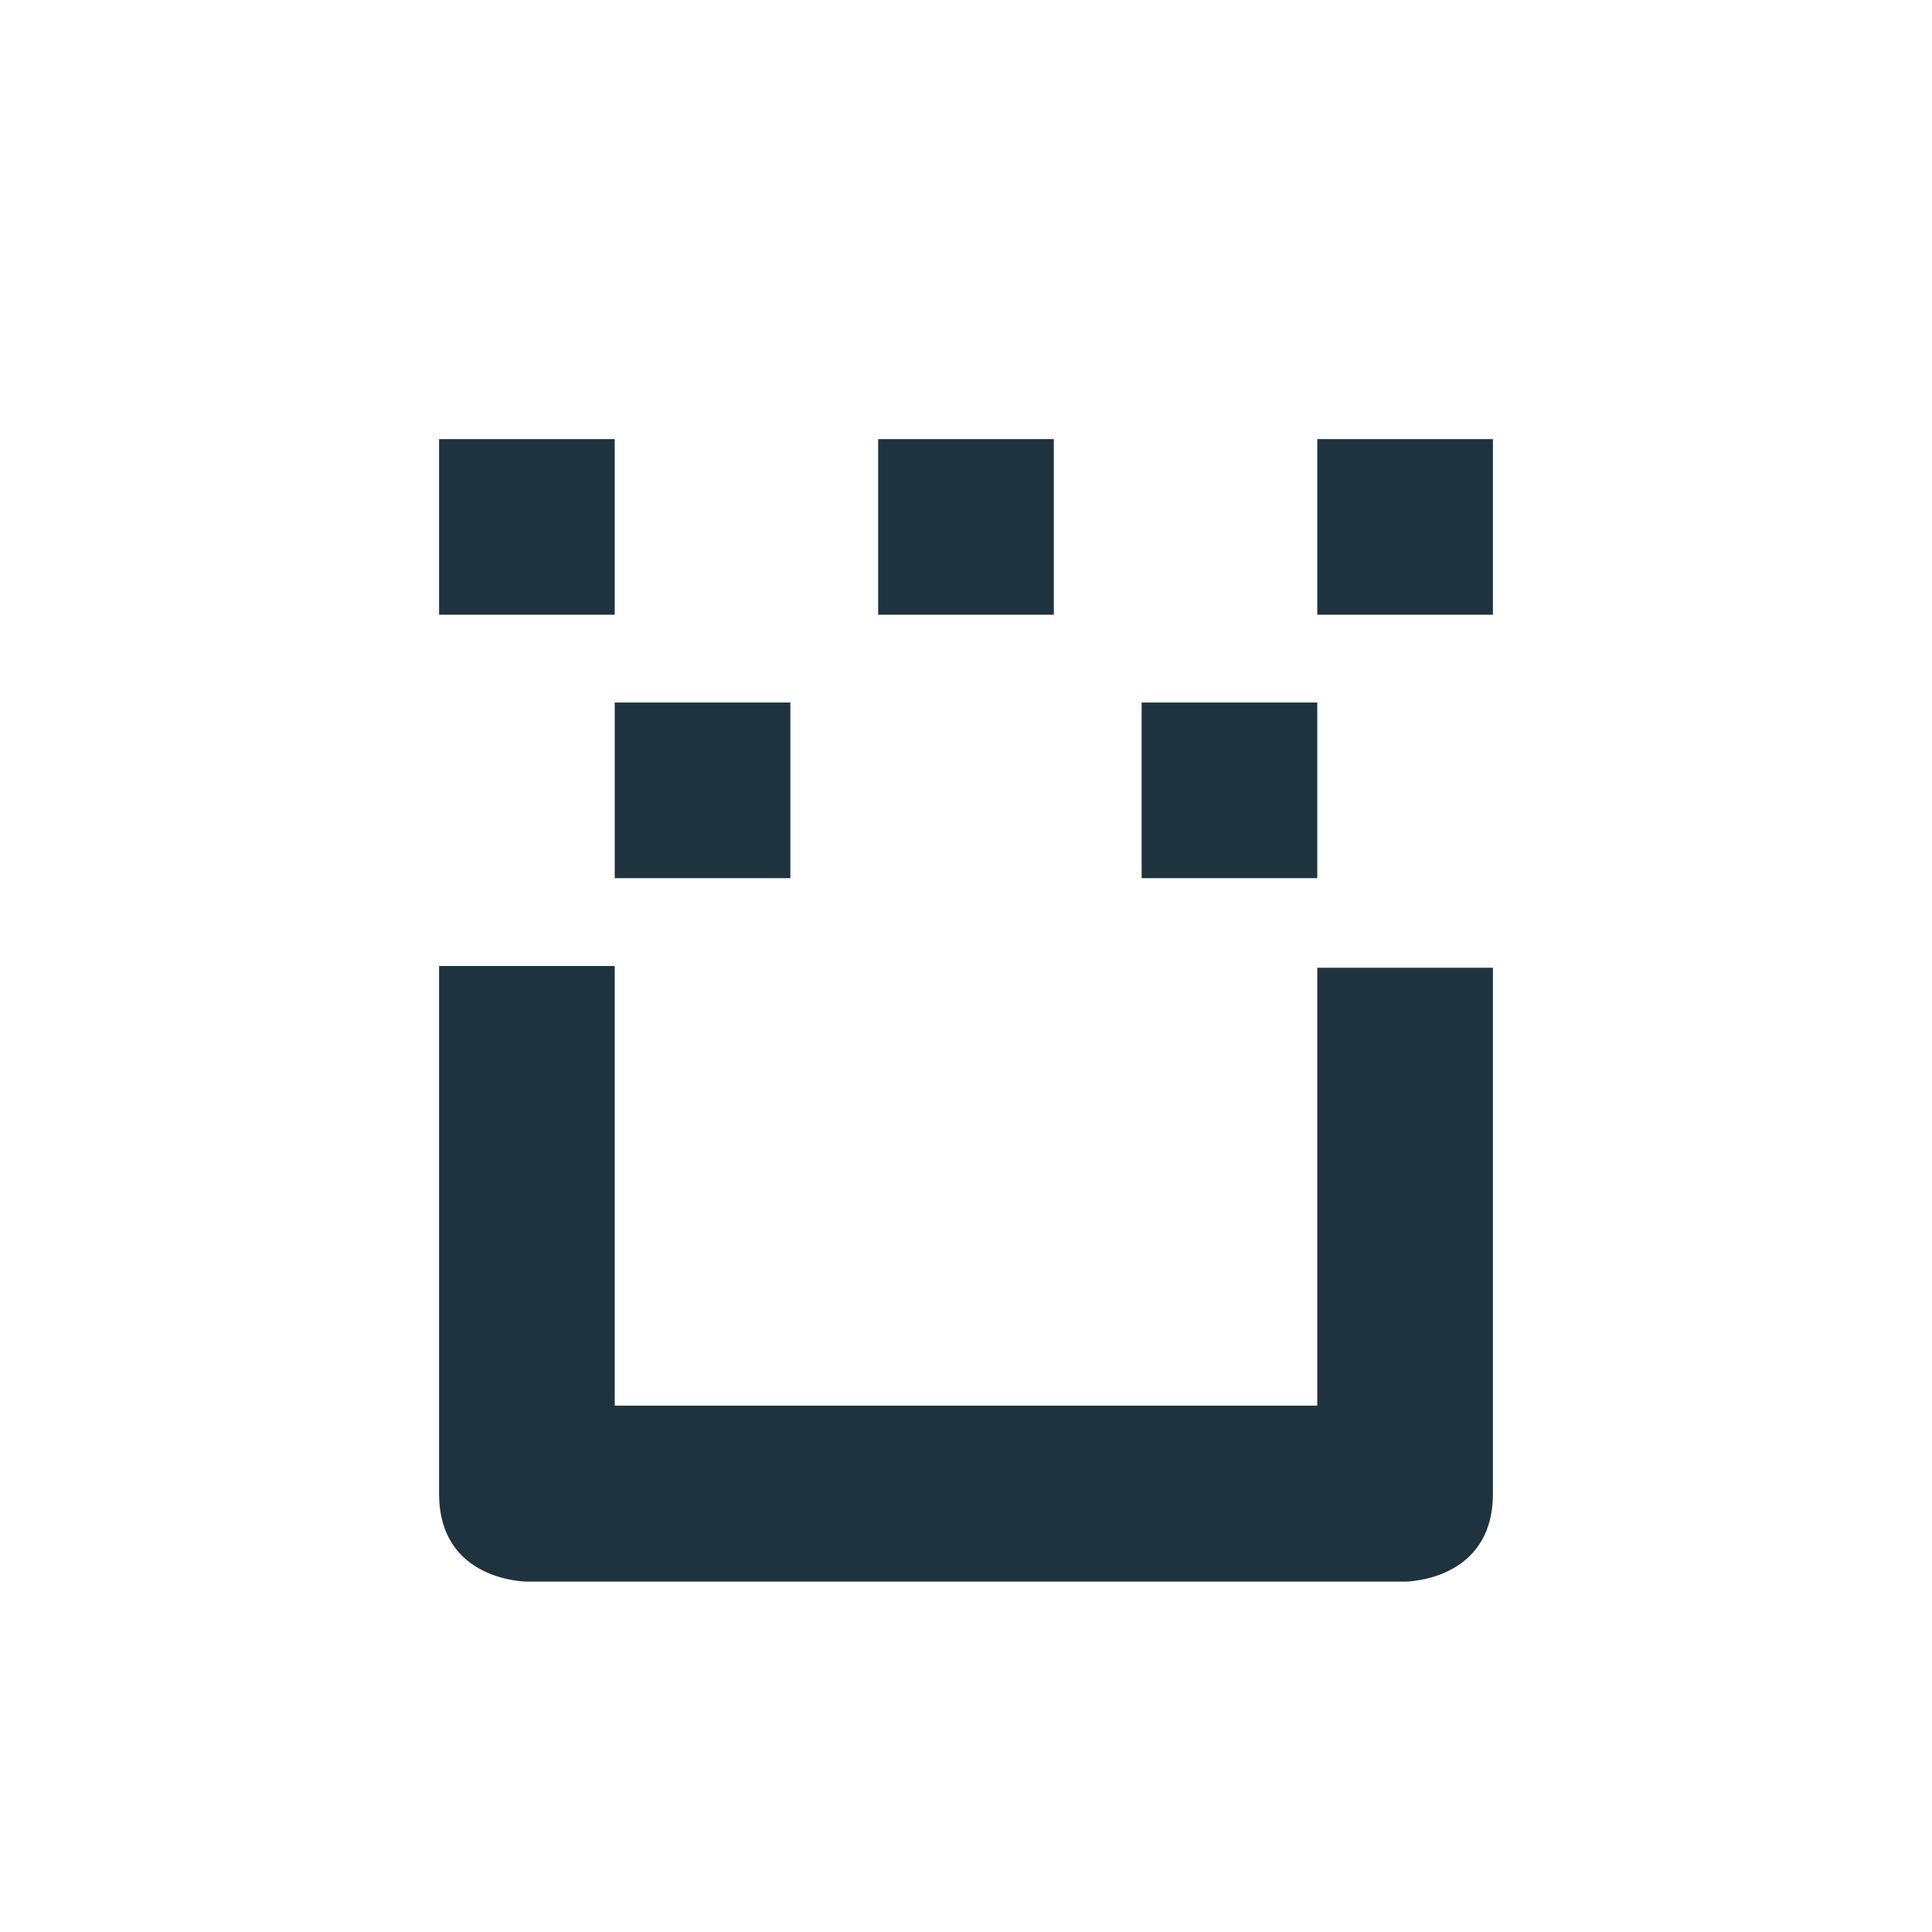 <svg xmlns="http://www.w3.org/2000/svg" width="22" height="22"><defs><style type="text/css" id="current-color-scheme"></style></defs><path d="M5 5v2h2V5H5zm5 0v2h2V5h-2zm5 0v2h2V5h-2zM7 8v2h2V8H7zm6 0v2h2V8h-2zm-8 3v6.01c0 1 1 1 1 1h10s1 0 1-1v-5.99h-2v4.986H7V11H5z" fill="currentColor" color="#1e333d"/></svg>